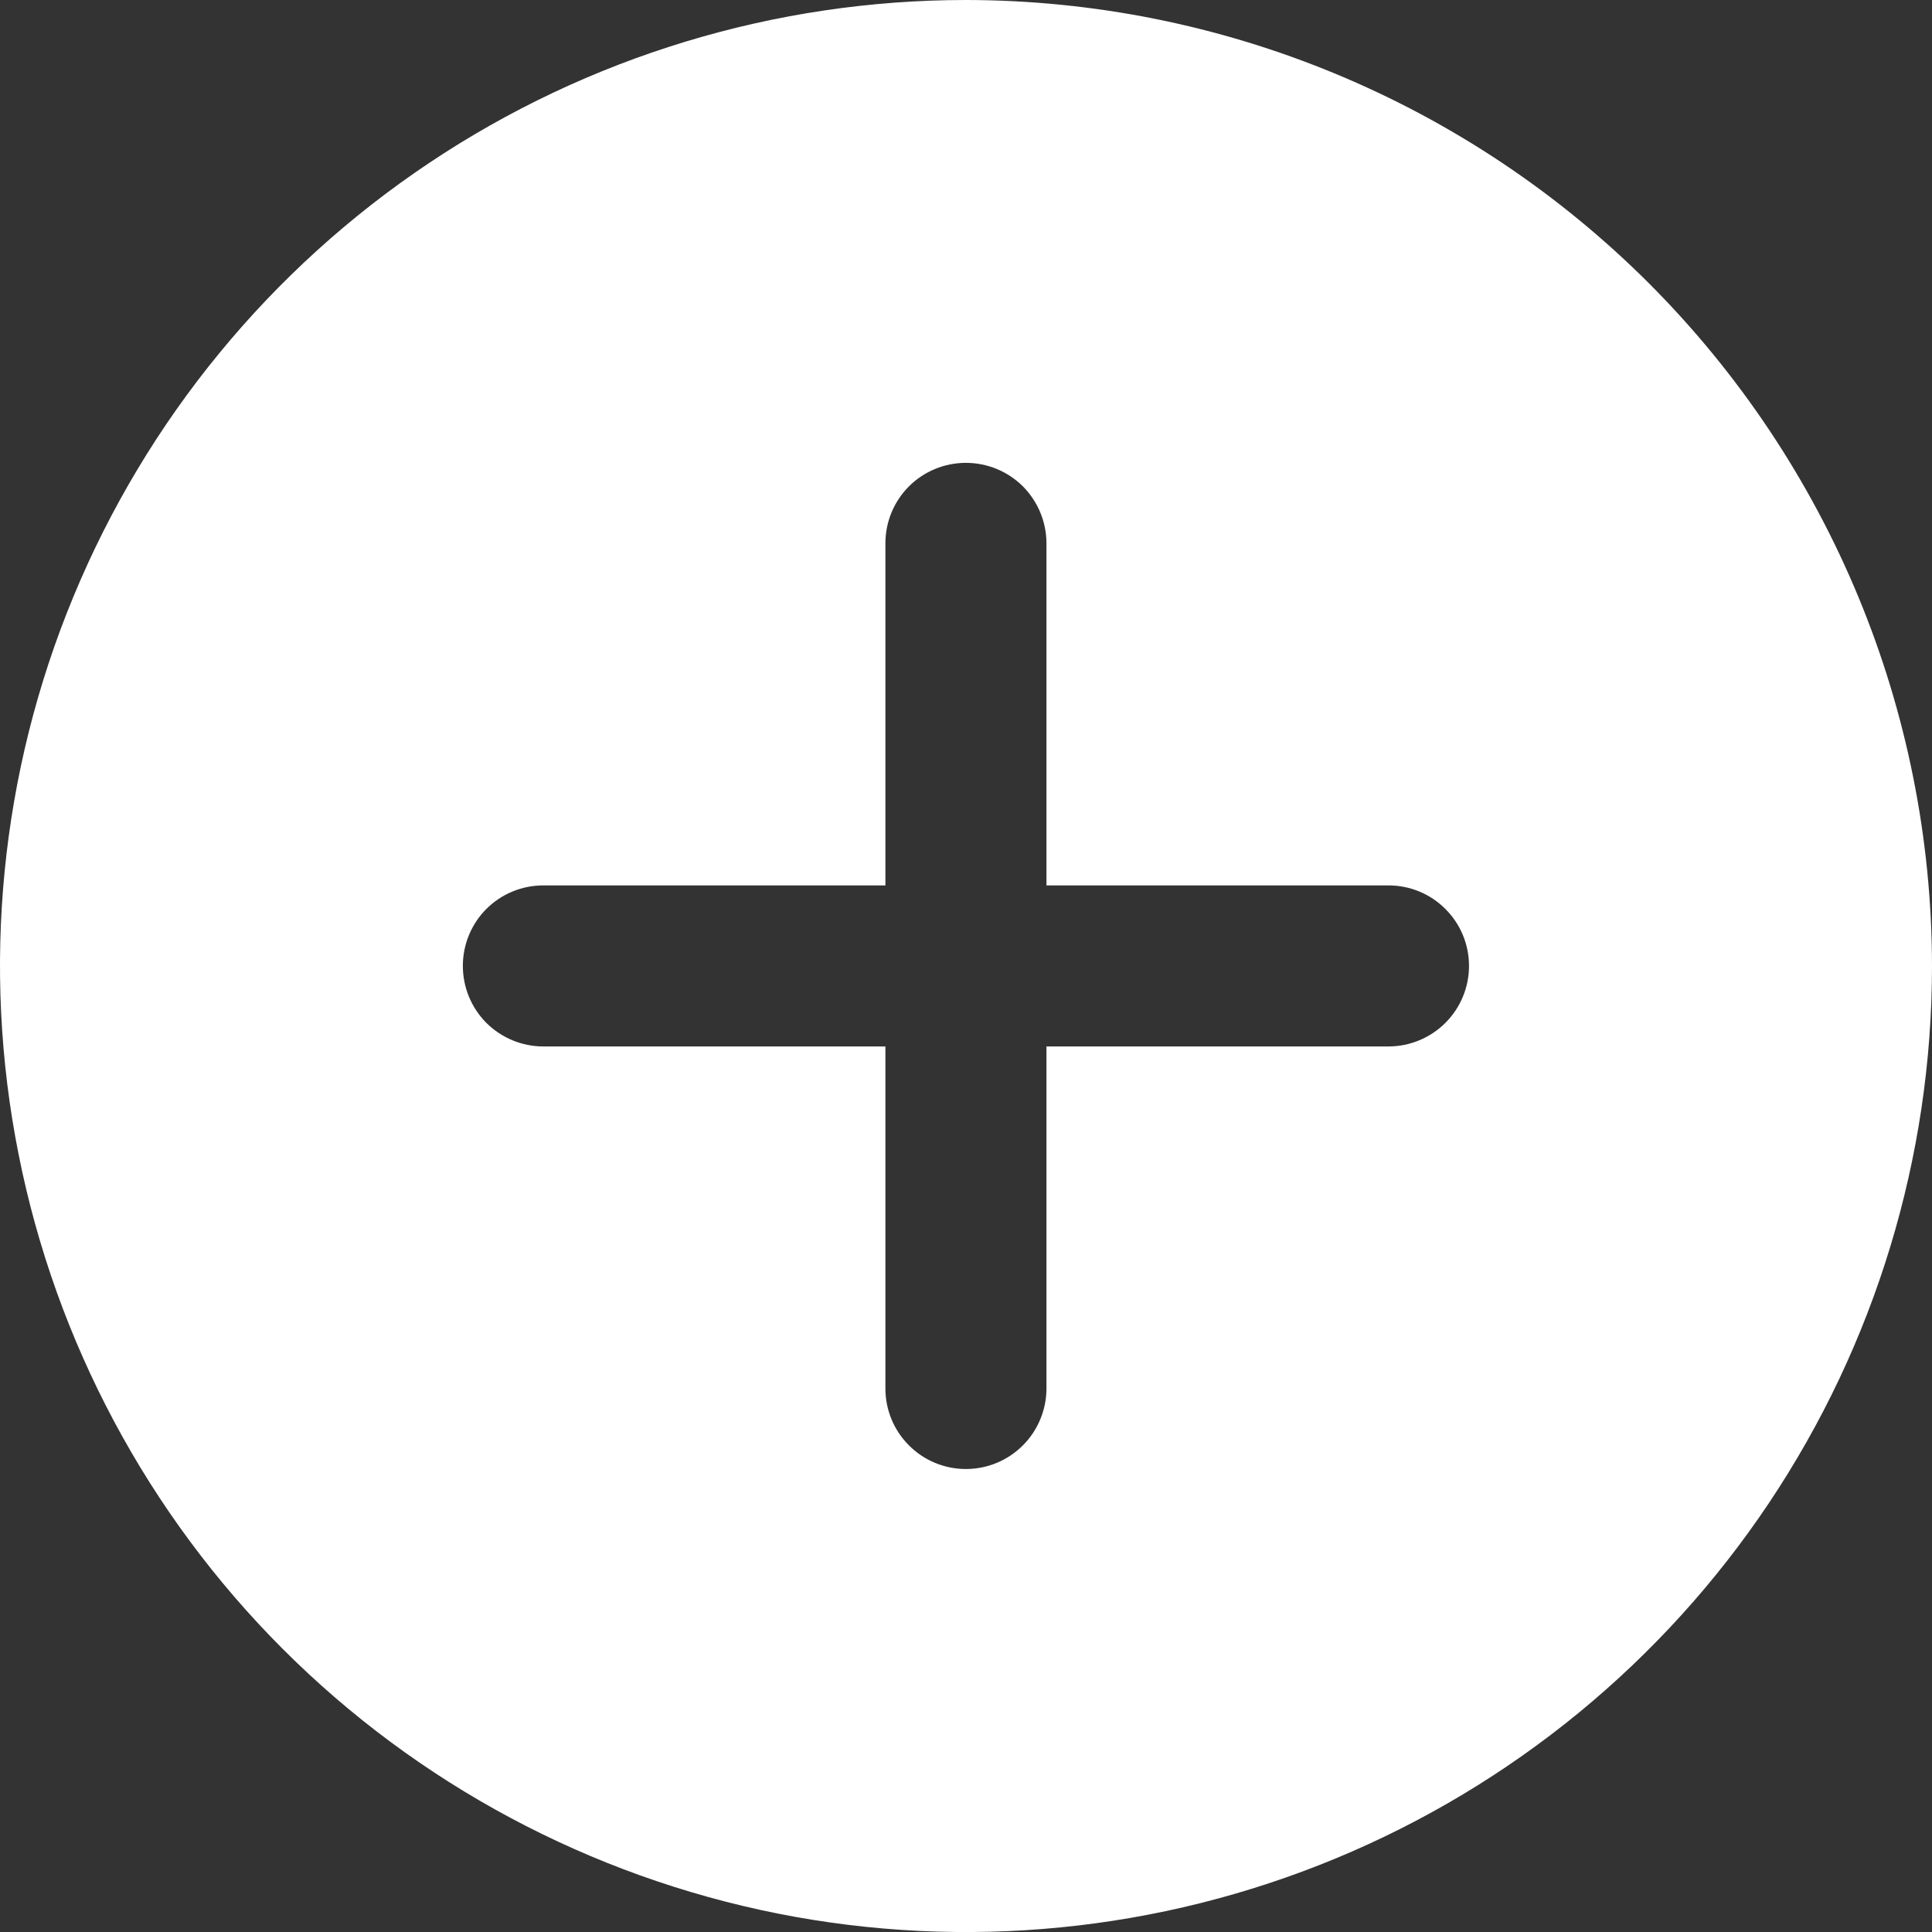 <svg width="14" height="14" viewBox="0 0 14 14" fill="none" xmlns="http://www.w3.org/2000/svg">
<rect x="0" y="0" width="14" height="14" fill="#333333" stroke="none"/>
<g clip-path="url(#clip0_6_339)">
<path d="M7 0C5.616 0 4.262 0.411 3.111 1.18C1.96 1.949 1.063 3.042 0.533 4.321C0.003 5.6 -0.136 7.008 0.135 8.366C0.405 9.723 1.071 10.971 2.05 11.95C3.029 12.929 4.277 13.595 5.634 13.866C6.992 14.136 8.4 13.997 9.679 13.467C10.958 12.937 12.051 12.04 12.82 10.889C13.589 9.738 14 8.384 14 7C13.998 5.144 13.26 3.365 11.948 2.052C10.635 0.74 8.856 0.002 7 0ZM10.062 7.583H7.583V10.062C7.583 10.216 7.521 10.365 7.412 10.474C7.302 10.584 7.154 10.645 6.999 10.645C6.845 10.645 6.696 10.584 6.587 10.474C6.477 10.365 6.416 10.216 6.416 10.062V7.583H3.937C3.782 7.583 3.634 7.521 3.524 7.412C3.415 7.302 3.354 7.154 3.354 6.999C3.354 6.845 3.415 6.696 3.524 6.587C3.634 6.477 3.782 6.416 3.937 6.416H6.416V3.937C6.416 3.782 6.477 3.634 6.587 3.524C6.696 3.415 6.845 3.354 6.999 3.354C7.154 3.354 7.302 3.415 7.412 3.524C7.521 3.634 7.583 3.782 7.583 3.937V6.416H10.062C10.216 6.416 10.365 6.477 10.474 6.587C10.584 6.696 10.645 6.845 10.645 6.999C10.645 7.154 10.584 7.302 10.474 7.412C10.365 7.521 10.216 7.583 10.062 7.583Z" fill="white"/>
</g>
<defs>
<clipPath id="clip0_6_339">
<rect width="14" height="14" fill="white"/>
</clipPath>
</defs>
</svg>
